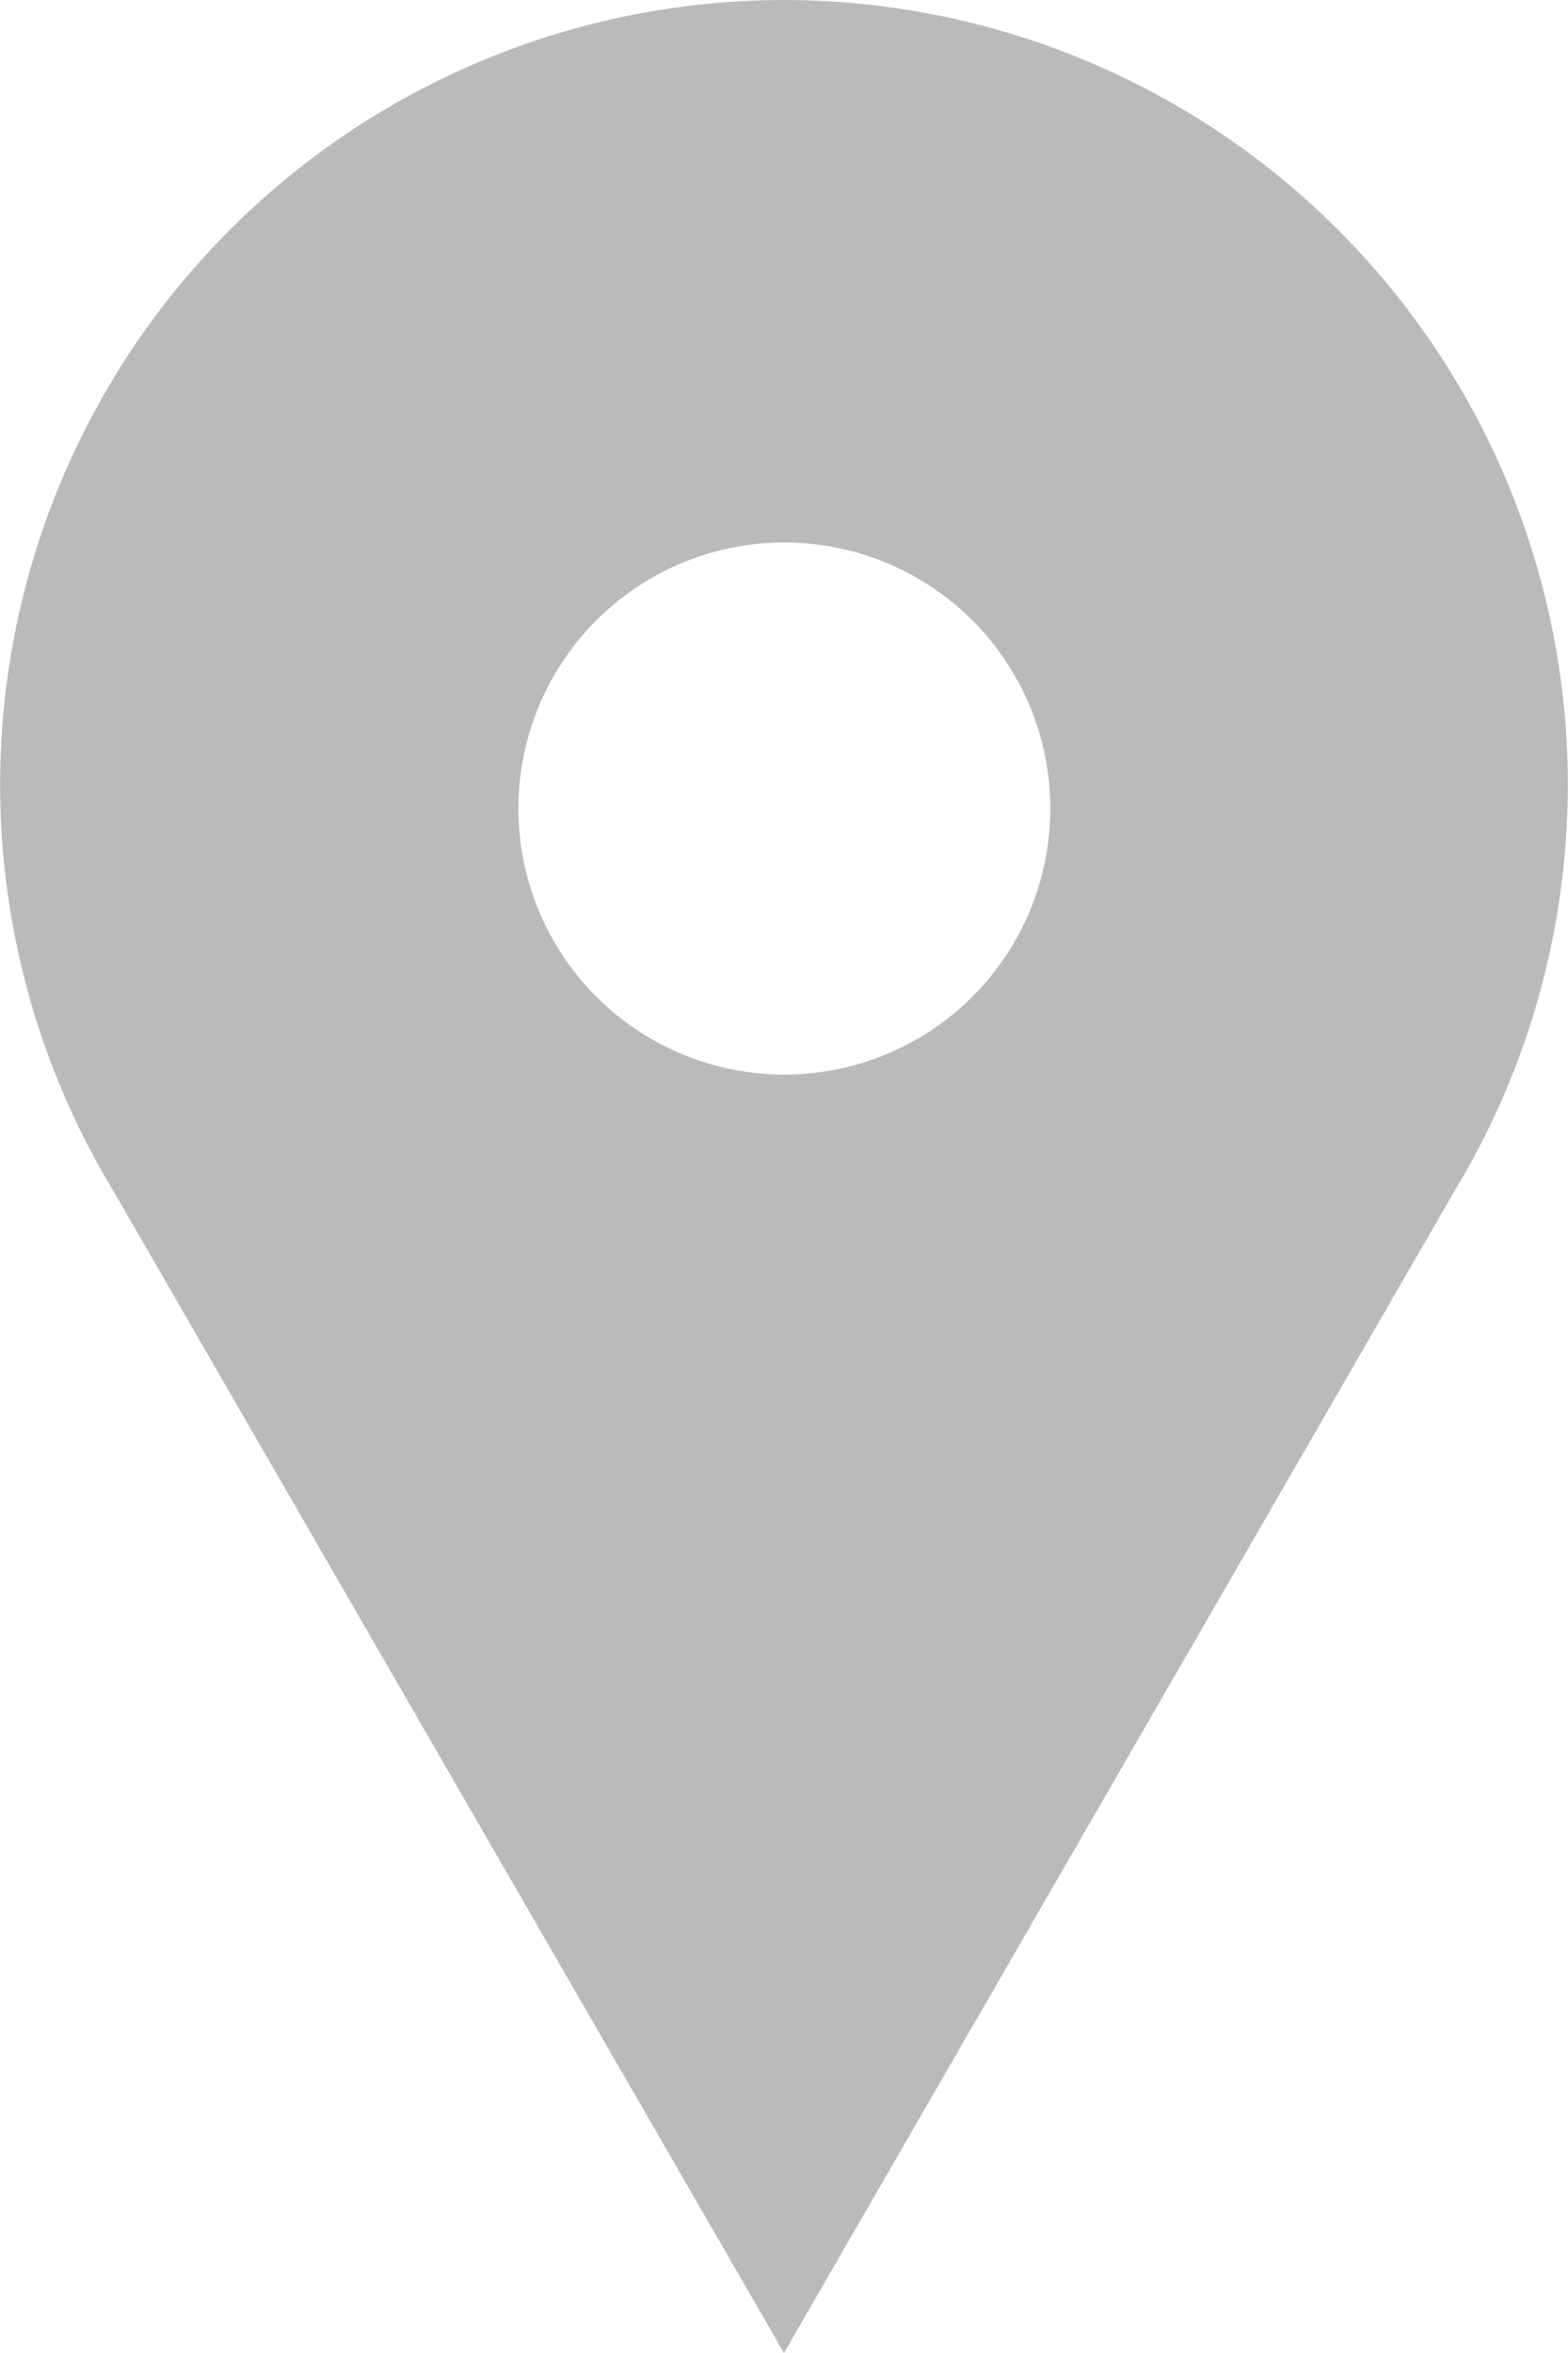 <svg xmlns="http://www.w3.org/2000/svg" width="26.667" height="40" viewBox="0 0 26.667 40"><g transform="translate(-30.25 -36)"><path d="M43.583,36a13.34,13.34,0,0,0-11.4,20.253L43.583,76l11.4-19.747A13.34,13.34,0,0,0,43.583,36Zm0,18.268a4.523,4.523,0,1,1,3.205-1.325,4.53,4.53,0,0,1-3.205,1.325Z" fill="#bababa"/></g></svg>
